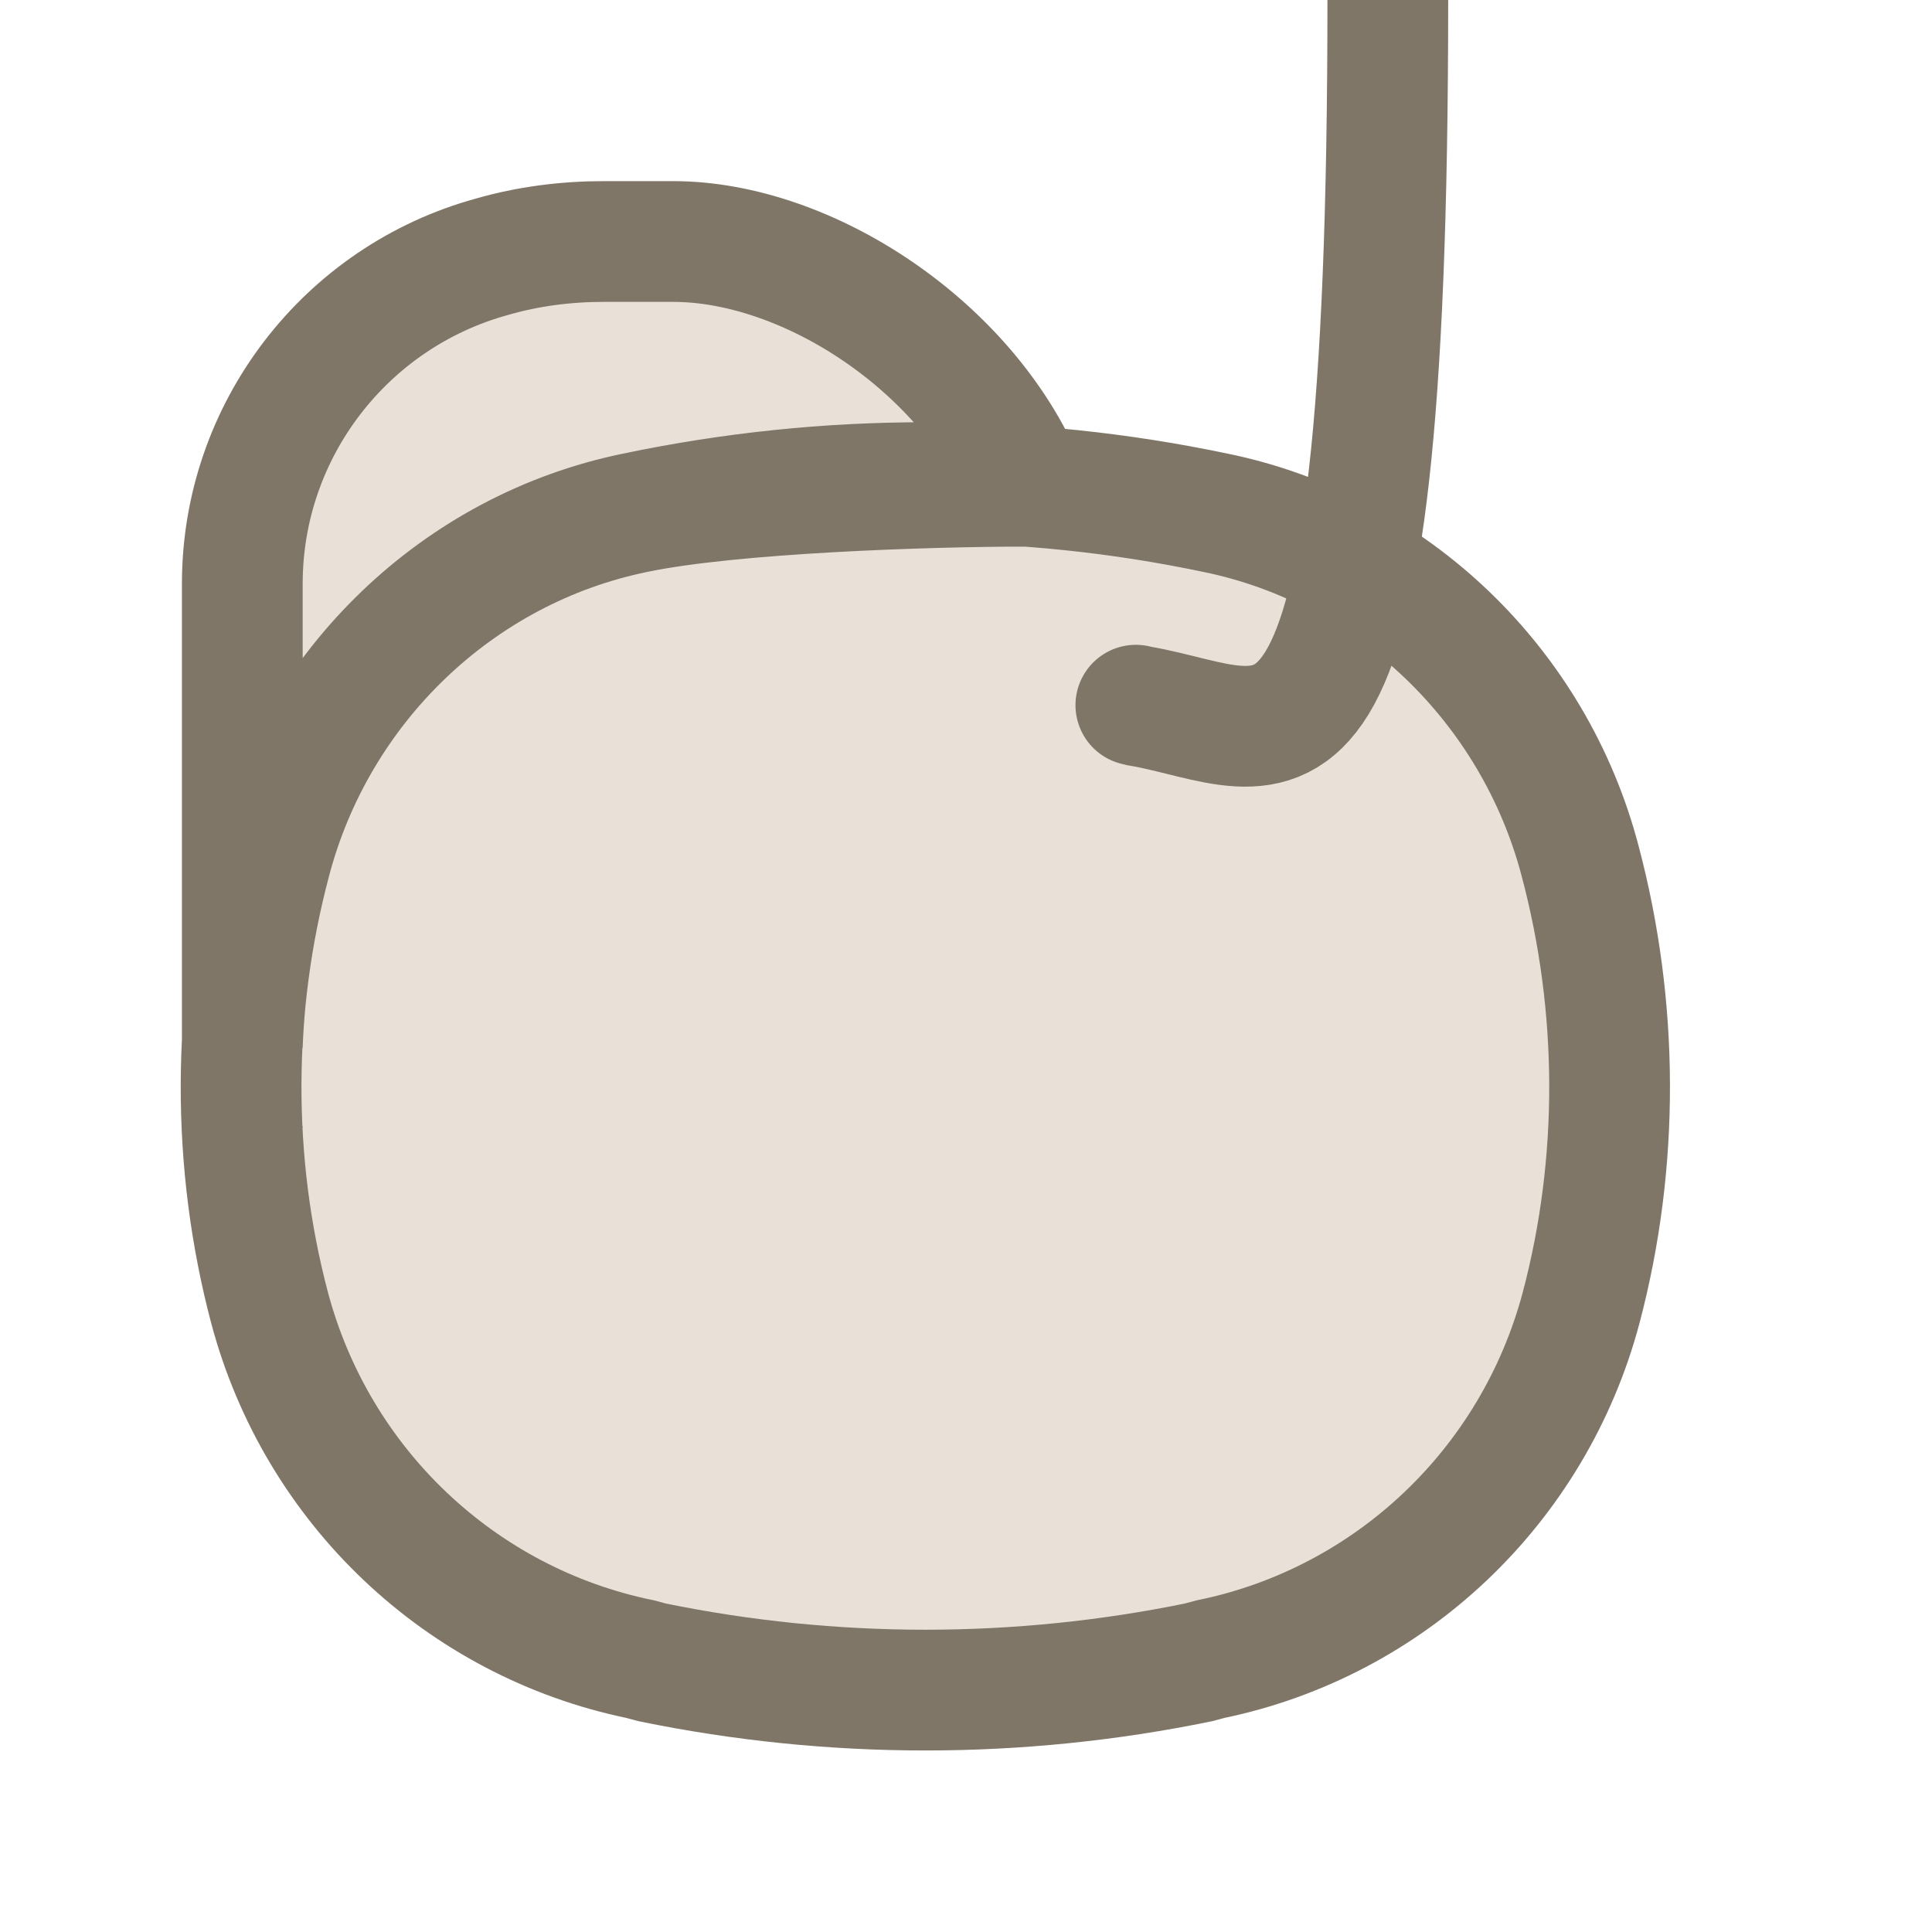 <svg width="24" height="24" viewBox="0 0 24 24" fill="none" xmlns="http://www.w3.org/2000/svg" xmlns:xlink="http://www.w3.org/1999/xlink">
	<desc>
			Created with Pixso.
	</desc>
	<defs>
		<clipPath id="clip6_2988">
			<rect width="24" height="24" fill="white" fill-opacity="0"/>
		</clipPath>
	</defs>
	<g clip-path="url(#clip6_2988)">
		<path d="M3.01 12.99L3.01 7.25C3.01 5.35 4.29 3.69 6.11 3.19C6.56 3.06 7.03 3 7.5 3L8.36 3C10.04 3 12.02 4.31 12.74 6.04C13.53 6.1 14.32 6.2 15.1 6.37C17.3 6.82 19.06 8.52 19.63 10.7C20.11 12.51 20.12 14.44 19.64 16.25C19.05 18.46 17.27 20.15 15.04 20.61L14.89 20.65C12.65 21.11 10.34 21.11 8.1 20.65L7.95 20.61C5.72 20.15 3.94 18.46 3.35 16.25C3.16 15.52 3.04 14.77 3.01 14.01L3.01 14.01L3.01 13.99C2.99 13.66 2.99 13.32 3.01 12.99Z" fill="#E9E1D8" fill-opacity="1" fill-rule="evenodd"/>
		<path d="M14.89 20.65C12.65 21.11 10.34 21.11 8.1 20.65L7.95 20.61C5.72 20.15 3.94 18.46 3.35 16.25C2.87 14.44 2.88 12.51 3.36 10.7C3.93 8.52 5.69 6.82 7.89 6.37C10.27 5.87 12.72 5.87 15.1 6.37C17.3 6.82 19.06 8.52 19.63 10.7C20.11 12.51 20.12 14.44 19.64 16.25C19.05 18.46 17.27 20.15 15.04 20.61L14.89 20.65ZM7.89 6.37C9.08 6.12 11.54 6.04 12.74 6.04C12.02 4.31 10.04 3 8.36 3L7.5 3C7.03 3 6.56 3.06 6.11 3.19C4.29 3.69 3.01 5.35 3.01 7.25L3.01 12.99C3.04 12.22 3.16 11.45 3.36 10.7M3.01 14.01L3.01 14.01C3.01 14 3.01 14 3.01 13.99L3.01 14.01ZM14.11 8.76L14.15 8.77C15.93 9.07 17.24 10.62 17.24 " stroke="#7F7667" stroke-opacity="1" stroke-width="1.5" stroke-linecap="round"/>
	</g>
</svg>
